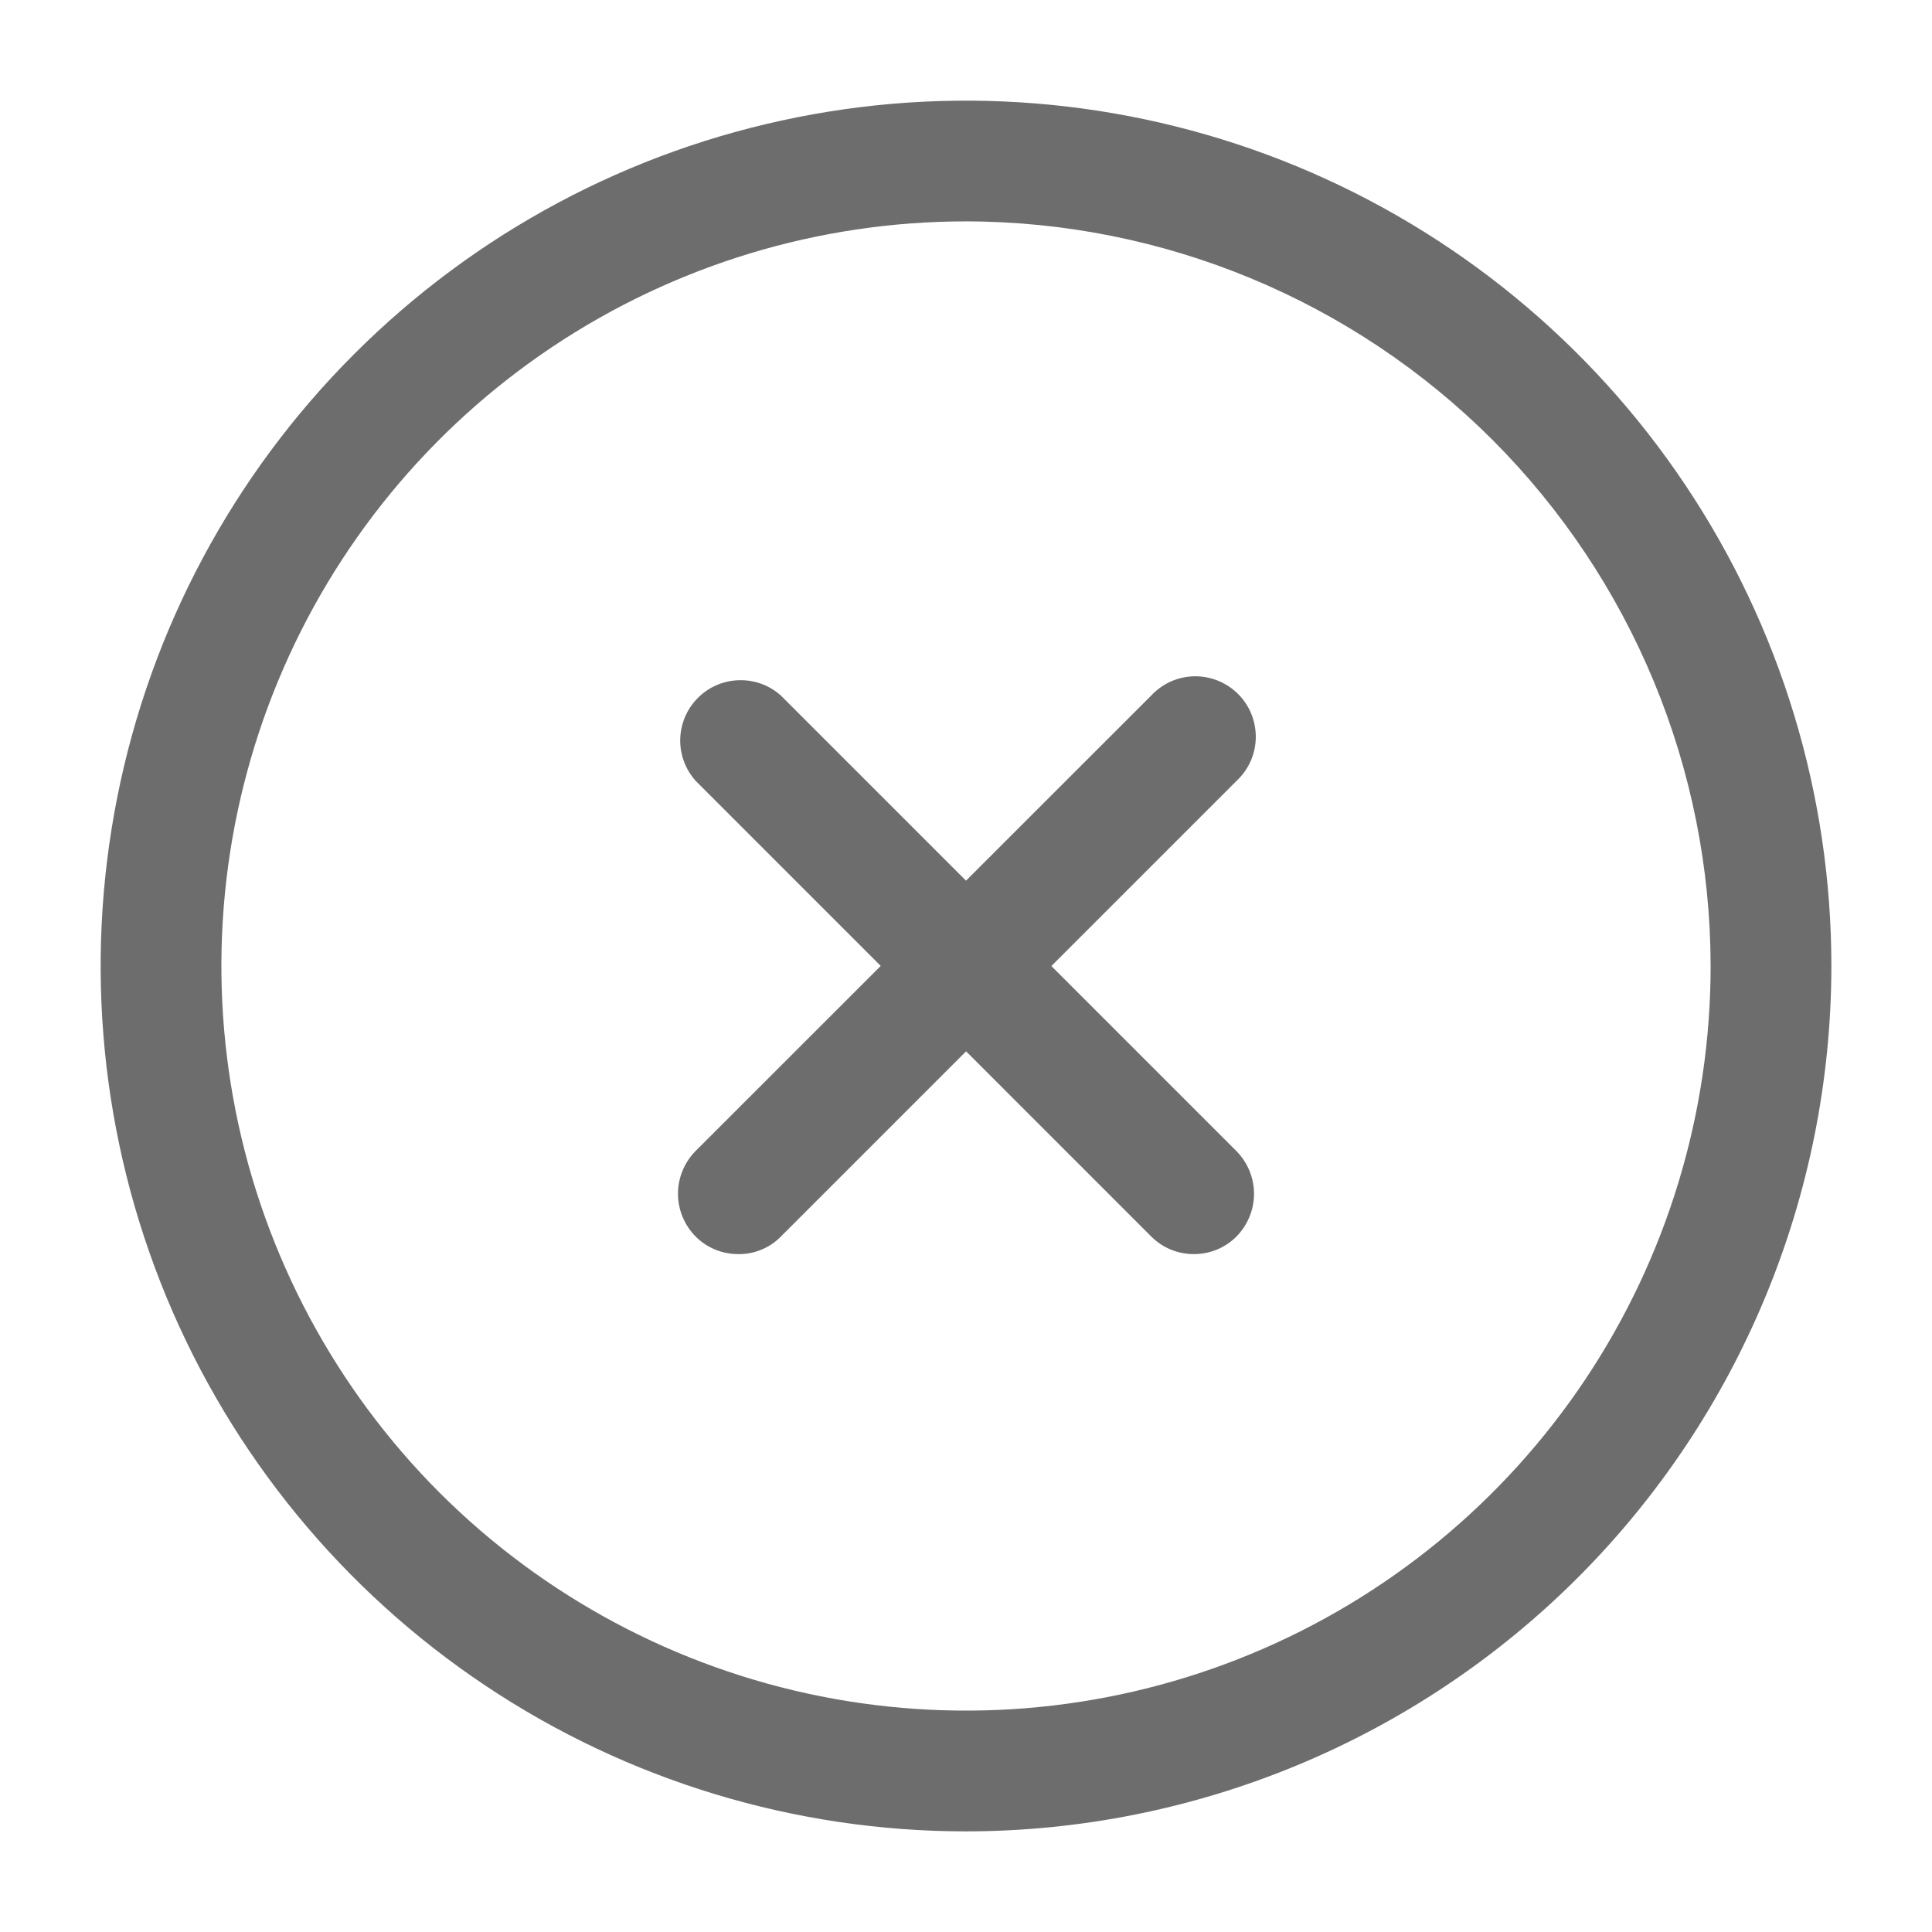 <svg width="24" height="24" viewBox="0 0 24 24" fill="none" xmlns="http://www.w3.org/2000/svg">
<g clip-path="url(#clip0_136_4232)">
<path d="M12 22.75C9.874 22.75 7.795 22.119 6.028 20.938C4.26 19.757 2.882 18.078 2.068 16.114C1.255 14.149 1.042 11.988 1.457 9.903C1.871 7.817 2.895 5.902 4.399 4.399C5.902 2.895 7.817 1.871 9.903 1.457C11.988 1.042 14.149 1.255 16.114 2.068C18.078 2.882 19.757 4.26 20.938 6.028C22.119 7.795 22.75 9.874 22.75 12C22.748 14.85 21.614 17.583 19.599 19.599C17.583 21.614 14.85 22.748 12 22.75ZM12 2.75C10.171 2.75 8.382 3.293 6.861 4.309C5.34 5.325 4.154 6.77 3.454 8.46C2.754 10.15 2.571 12.01 2.928 13.805C3.285 15.599 4.166 17.247 5.459 18.541C6.753 19.834 8.401 20.715 10.195 21.072C11.99 21.429 13.85 21.246 15.54 20.546C17.23 19.846 18.675 18.66 19.691 17.139C20.707 15.618 21.25 13.829 21.25 12C21.247 9.548 20.272 7.197 18.538 5.462C16.803 3.728 14.452 2.753 12 2.75Z" fill="#6D6D6D"/>
<path d="M9.17 15.579C9.072 15.579 8.974 15.56 8.883 15.522C8.792 15.485 8.709 15.429 8.64 15.359C8.501 15.218 8.422 15.027 8.422 14.829C8.422 14.631 8.501 14.44 8.64 14.299L14.301 8.64C14.37 8.566 14.453 8.507 14.544 8.466C14.636 8.425 14.736 8.403 14.836 8.401C14.937 8.4 15.037 8.418 15.131 8.456C15.224 8.494 15.309 8.55 15.38 8.621C15.451 8.692 15.508 8.777 15.545 8.87C15.583 8.964 15.601 9.064 15.6 9.165C15.598 9.265 15.576 9.365 15.535 9.457C15.494 9.549 15.435 9.631 15.361 9.7L9.701 15.36C9.632 15.431 9.549 15.487 9.458 15.524C9.367 15.562 9.269 15.581 9.17 15.579Z" fill="#6D6D6D"/>
<path d="M14.83 15.579C14.732 15.579 14.634 15.56 14.543 15.522C14.452 15.485 14.369 15.429 14.3 15.359L8.641 9.699C8.513 9.556 8.445 9.37 8.45 9.178C8.456 8.987 8.534 8.804 8.67 8.669C8.805 8.533 8.988 8.455 9.179 8.45C9.371 8.444 9.557 8.512 9.7 8.64L15.36 14.3C15.499 14.441 15.578 14.632 15.578 14.83C15.578 15.028 15.499 15.219 15.36 15.36C15.291 15.43 15.208 15.485 15.117 15.523C15.026 15.56 14.928 15.579 14.83 15.579Z" fill="#6D6D6D"/>
</g>
<defs>
<clipPath id="clip0_136_4232">
<rect width="24" height="24" fill="white"/>
</clipPath>
</defs>
</svg>
